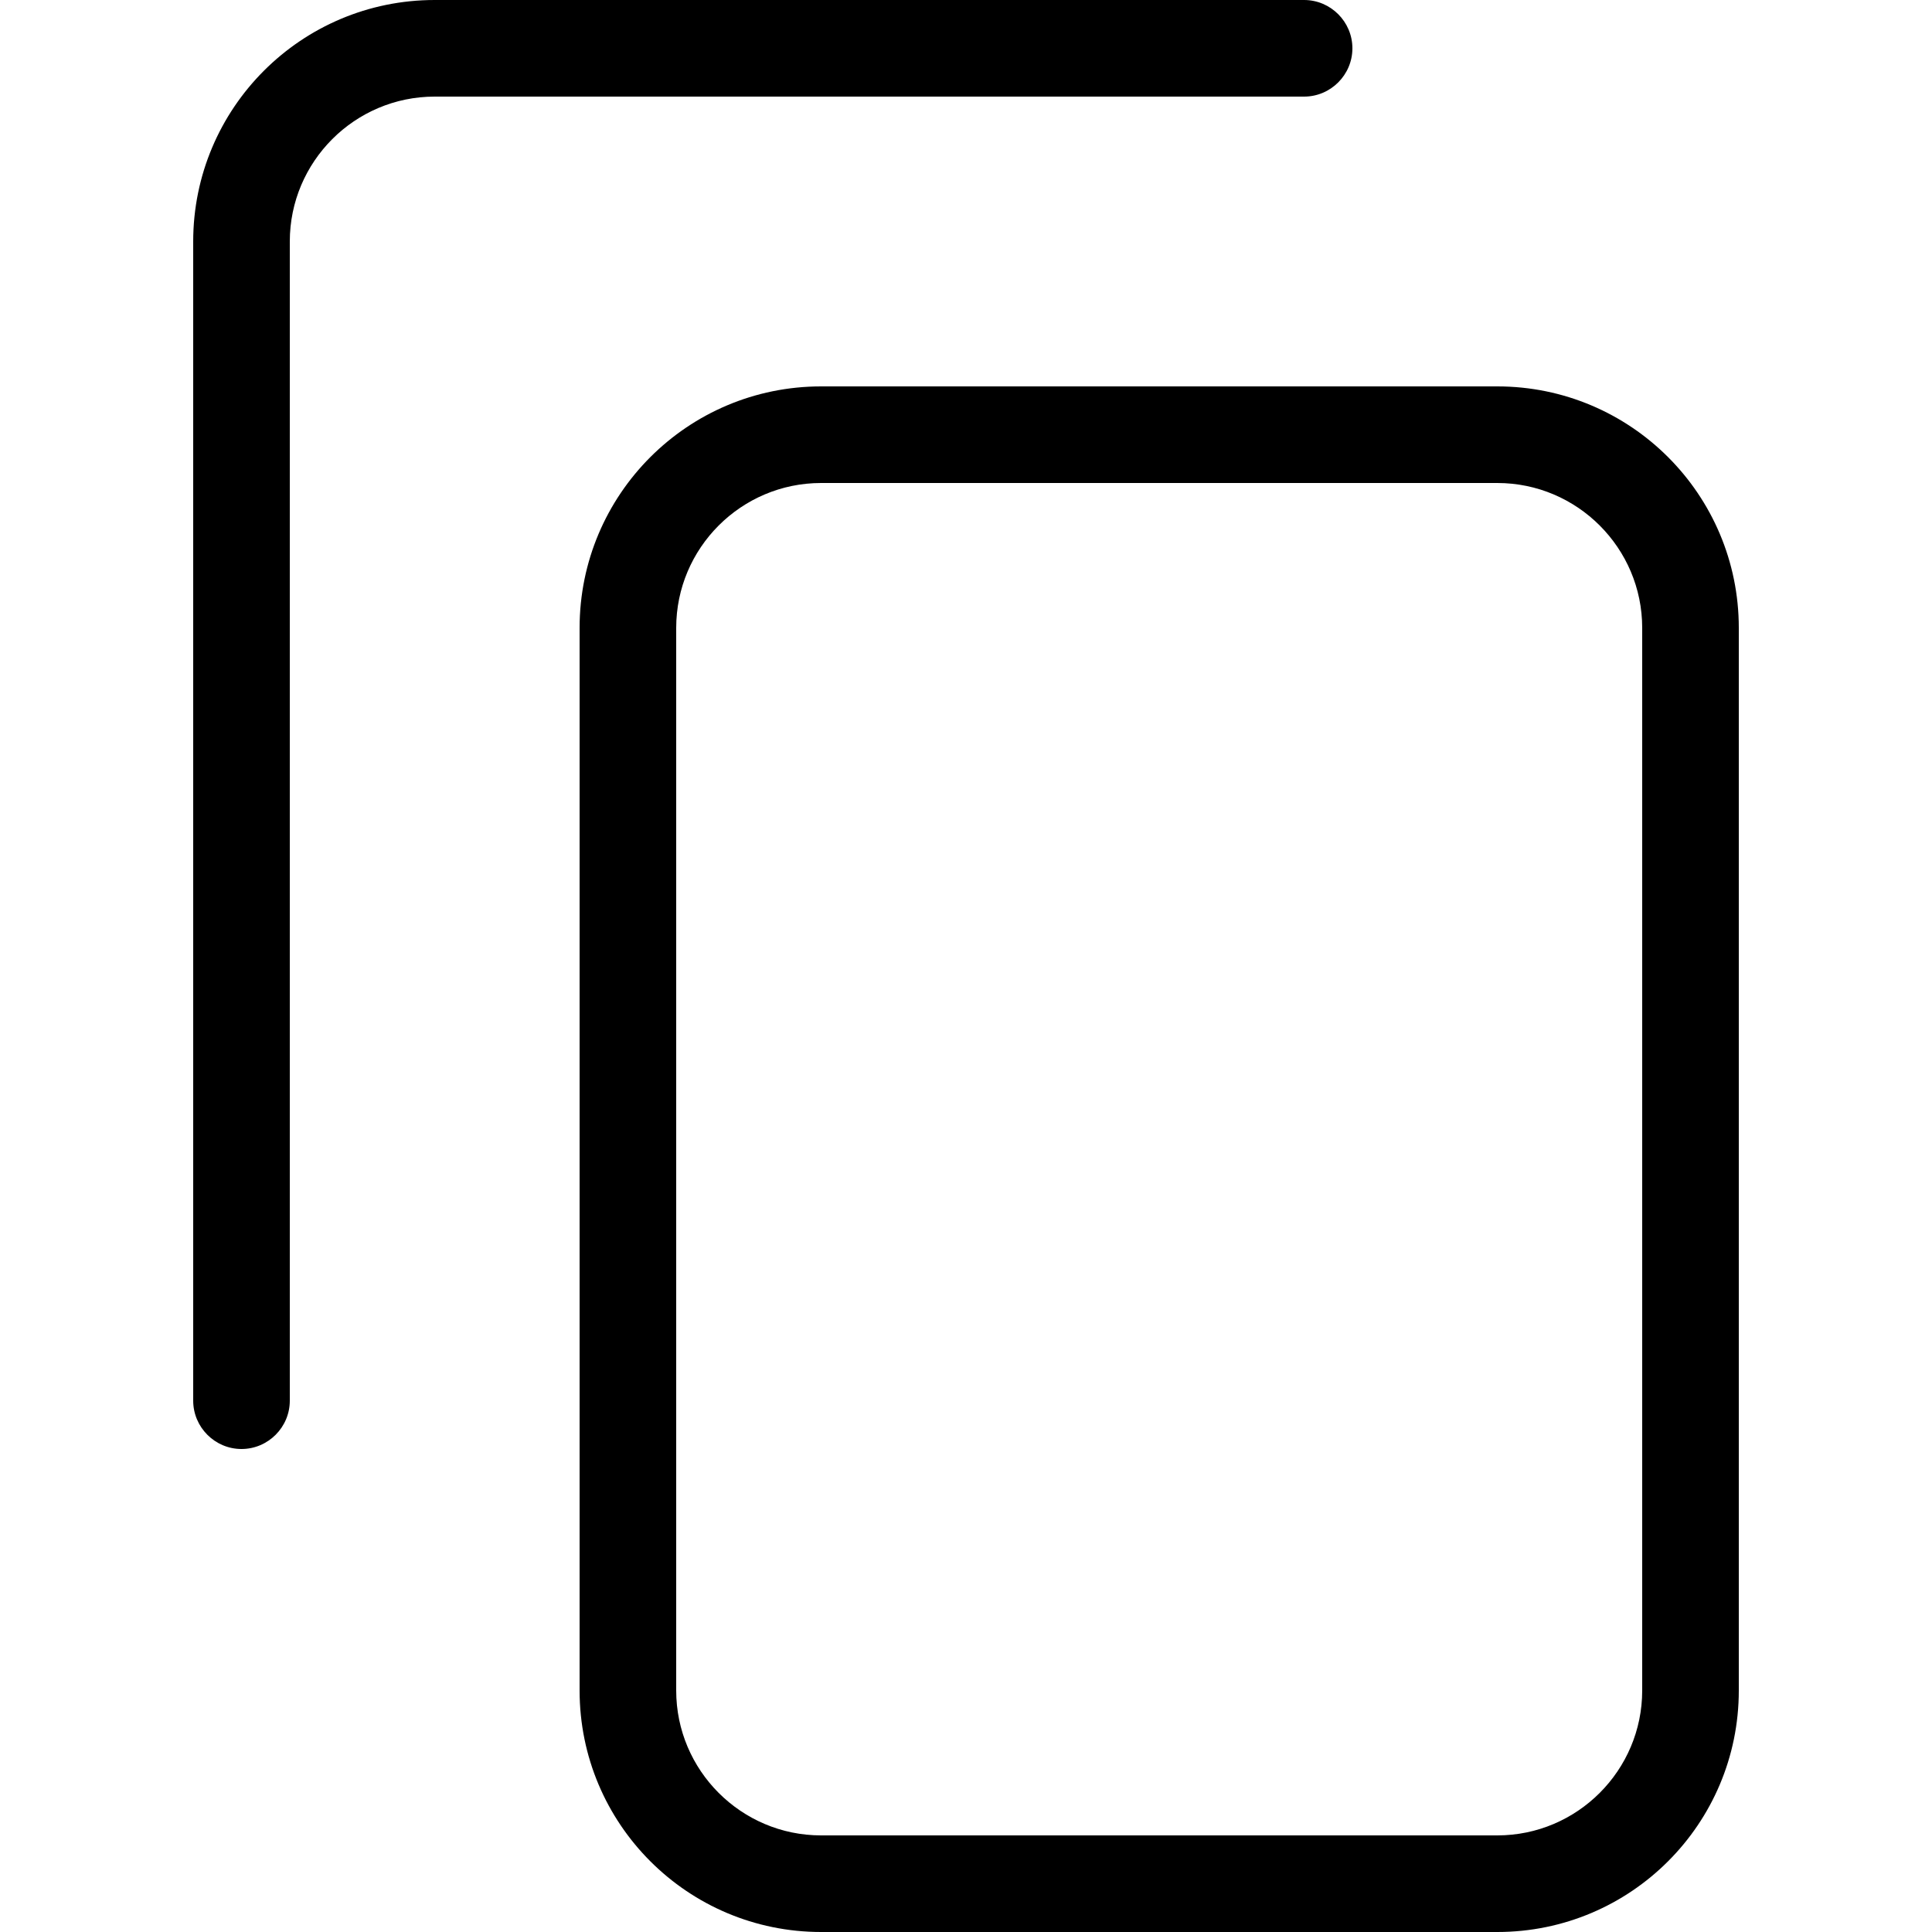 <svg width="20" height="20" viewBox="0 0 20 20" xmlns="http://www.w3.org/2000/svg"><title>format/copy_20</title><path d="M15.5 4l-7 0C7.119 4 6 5.119 6 6.5l0 11C6 18.881 7.119 20 8.5 20l7 0c1.381 0 2.5-1.119 2.5-2.5l0-11C18 5.119 16.881 4 15.5 4m0 1c.827 0 1.5.673 1.5 1.5l0 11c0 .827-.673 1.5-1.5 1.5l-7 0c-.827 0-1.5-.673-1.5-1.5l0-11C7 5.673 7.673 5 8.5 5l7 0zm-2-5c.275 0 .5.225.5.5 0 .275-.225.5-.5.5l-9 0C3.673 1 3 1.673 3 2.5l0 12c0 .275-.225.5-.5.5-.275 0-.5-.225-.5-.5l0-12C2 1.119 3.119 0 4.5 0l9 0z" fill="#000" fill-rule="evenodd"/></svg>